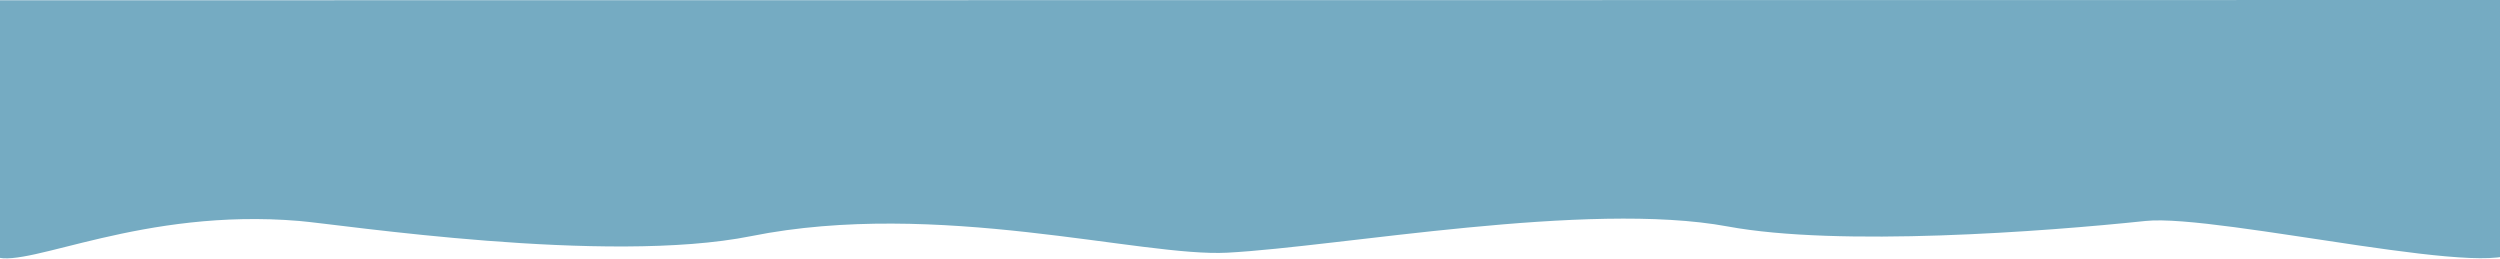 <?xml version="1.0" encoding="UTF-8" standalone="no"?>
<!-- Created with Inkscape (http://www.inkscape.org/) -->

<svg
   width="2375.803"
   height="245.992"
   viewBox="0 0 2375.803 245.992"
   version="1.1"
   id="svg1"
   inkscape:version="1.3.2 (091e20e, 2023-11-25, custom)"
   sodipodi:docname="wavyFormPageHeaderProfessionalBigScreen.svg"
   xmlns:inkscape="http://www.inkscape.org/namespaces/inkscape"
   xmlns:sodipodi="http://sodipodi.sourceforge.net/DTD/sodipodi-0.dtd"
   xmlns="http://www.w3.org/2000/svg"
   xmlns:svg="http://www.w3.org/2000/svg">
  <sodipodi:namedview
     id="namedview1"
     pagecolor="#ffffff"
     bordercolor="#999999"
     borderopacity="1"
     inkscape:showpageshadow="2"
     inkscape:pageopacity="0"
     inkscape:pagecheckerboard="0"
     inkscape:deskcolor="#d1d1d1"
     inkscape:document-units="px"
     inkscape:zoom="0.4912919"
     inkscape:cx="1135.781"
     inkscape:cy="125.18016"
     inkscape:window-width="1920"
     inkscape:window-height="1017"
     inkscape:window-x="-8"
     inkscape:window-y="-8"
     inkscape:window-maximized="1"
     inkscape:current-layer="layer1" />
  <defs
     id="defs1" />
  <g
     inkscape:label="Camada 1"
     inkscape:groupmode="layer"
     id="layer1"
     transform="translate(244.91,-181.592)">
    <path
       style="fill:#75ABC2;stroke-width:4.371"
       d="m -248.62,425.825 c 31.757,10.429 139.152,-46.866 288.256,-34.239 39.348,3.332 292.128,41.917 429.271,14.407 177.079,-35.521 371.106,20.16 452.804,15.723 107.3,-5.827 342.346,-49.501 475.211,-24.923 105.899,19.589 301.076,4.892 397.022,-5.207 69.562,-7.322 353.363,61.205 353.233,24.525 l -0.836,-234.519 -2400.666,0.253 c 0,0 -14.756,237.261 5.706,243.98 z"
       id="path3"
       sodipodi:nodetypes="sssssssccs" />
  </g>
</svg>
